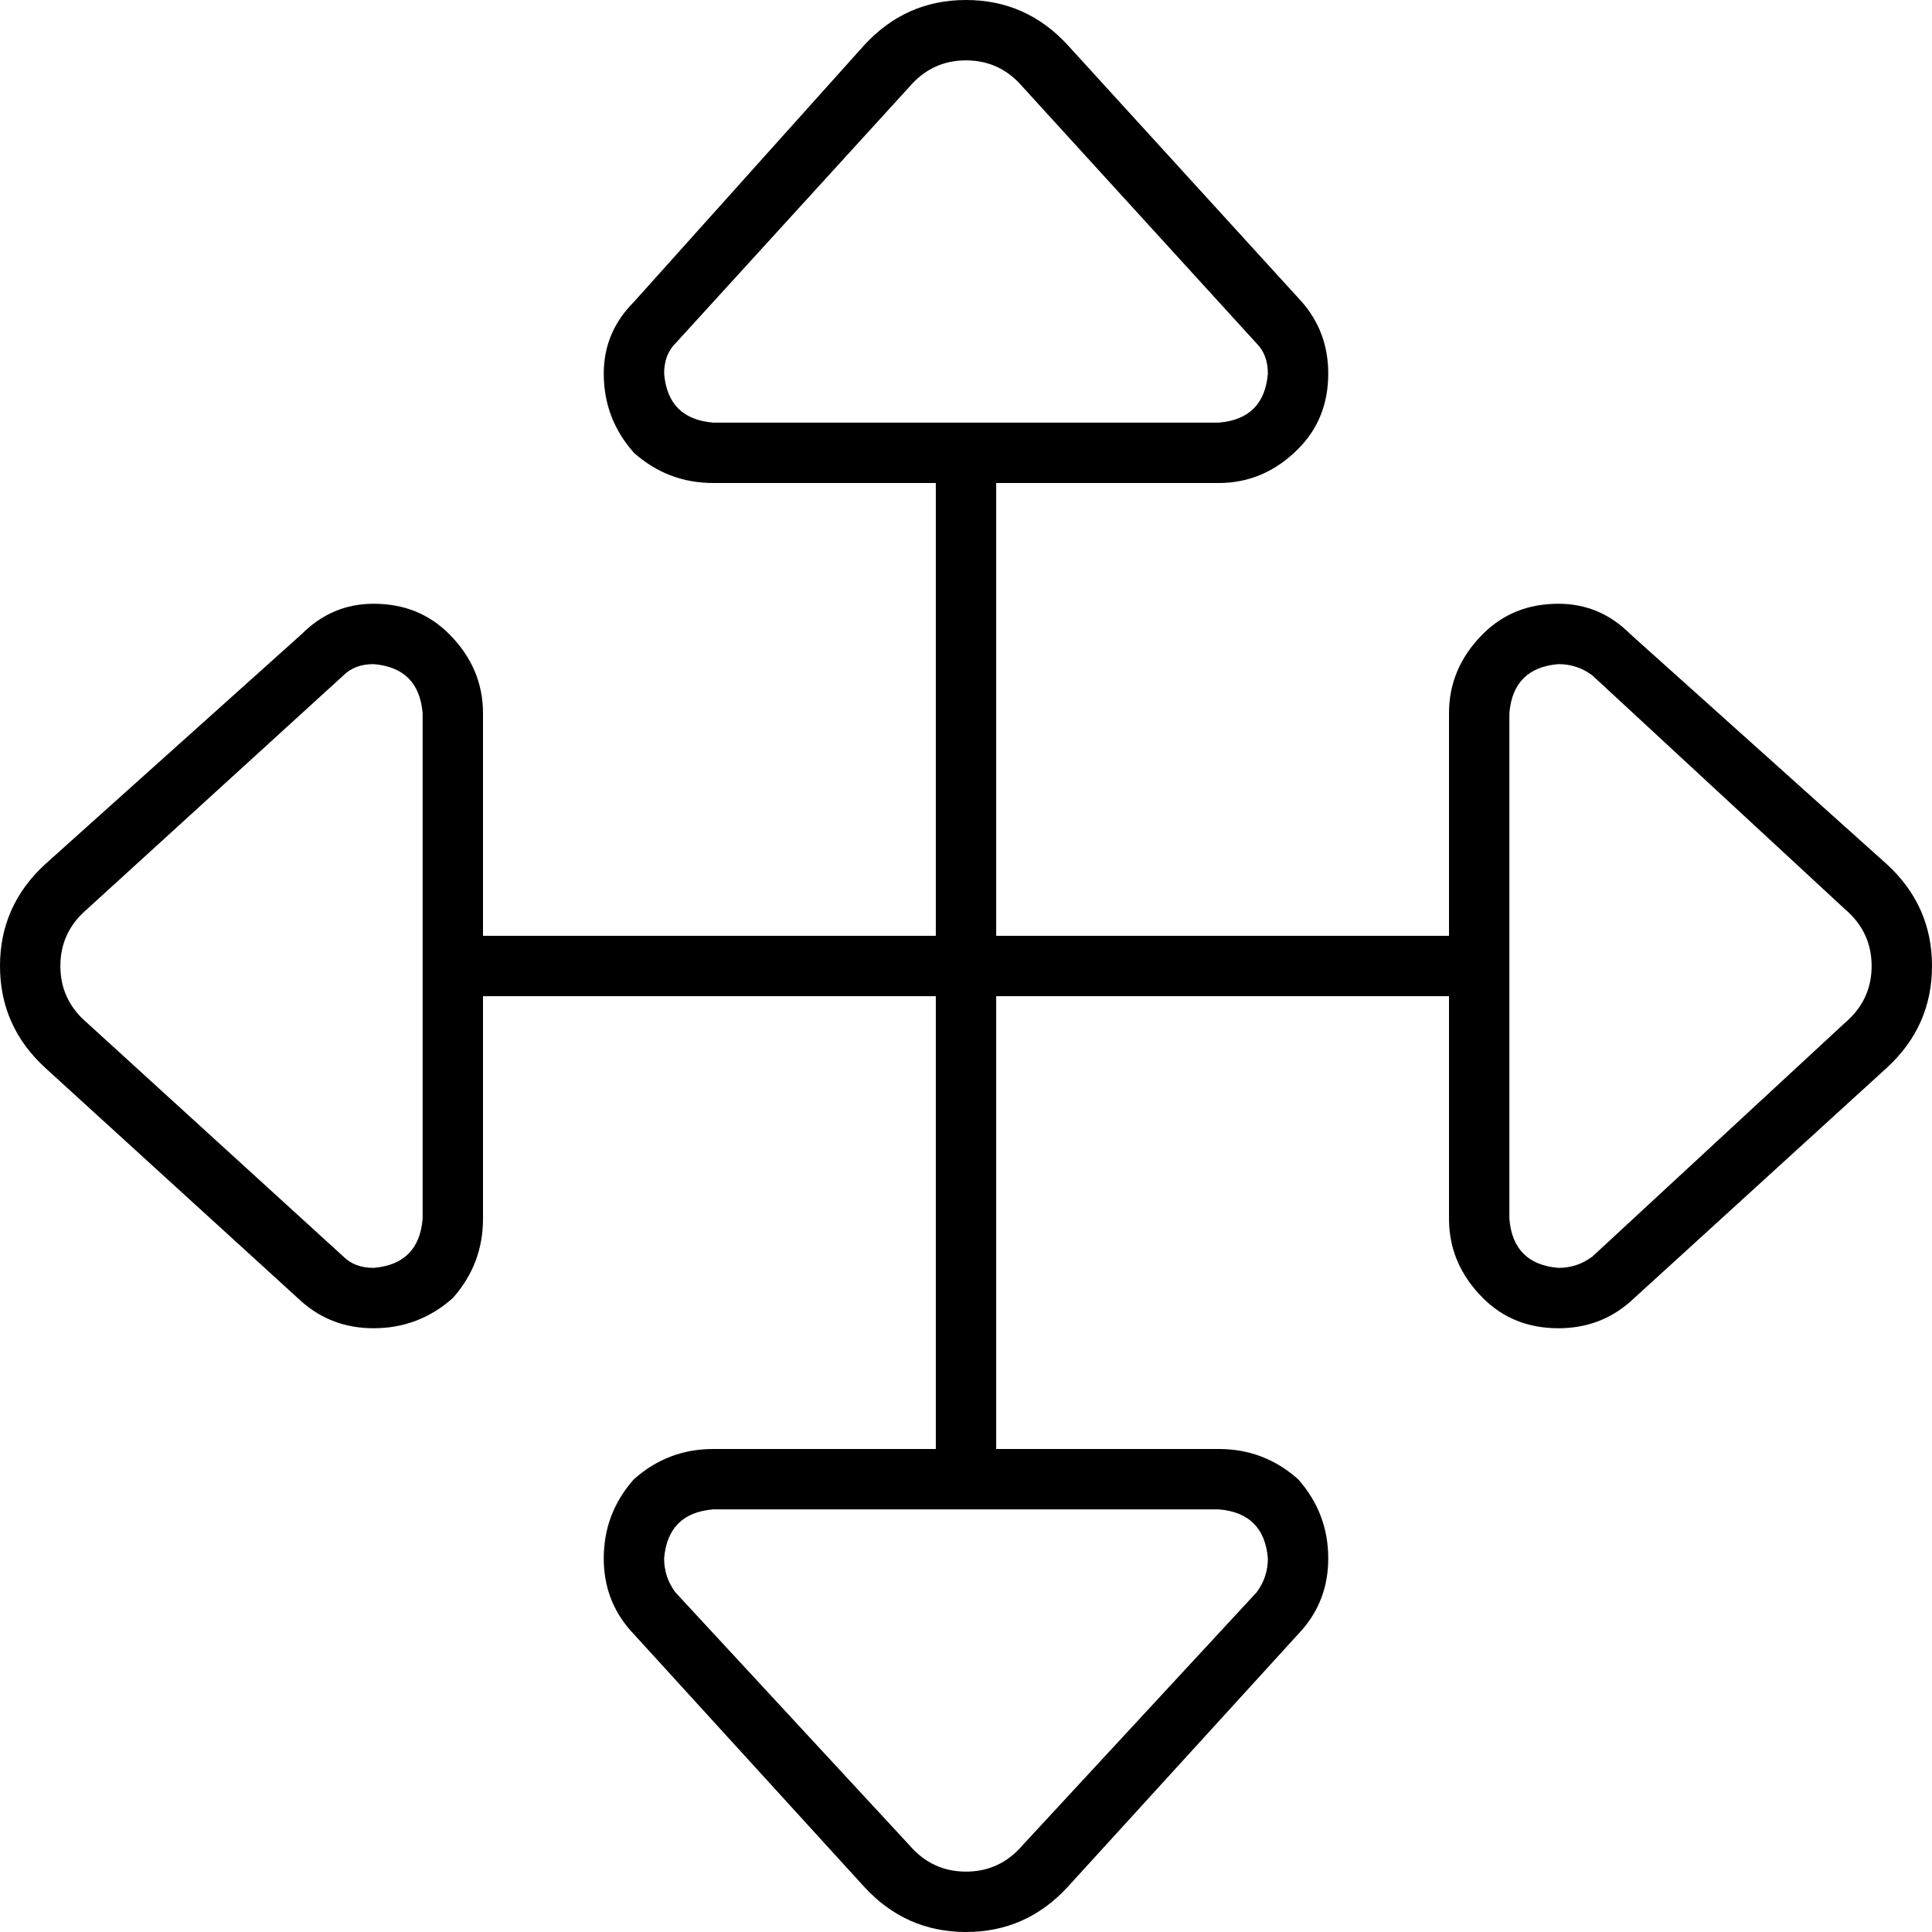 <svg viewBox="0 0 512 512">
  <path
    d="M 333 91 L 271 23 Q 265 16 256 16 Q 247 16 241 23 L 179 91 Q 176 94 176 99 Q 177 111 189 112 L 323 112 Q 335 111 336 99 Q 336 94 333 91 L 333 91 Z M 283 12 L 345 80 Q 352 88 352 99 Q 352 111 344 119 Q 335 128 323 128 L 264 128 L 264 248 L 384 248 L 384 264 L 264 264 L 264 384 L 323 384 Q 335 384 344 392 Q 352 401 352 413 Q 352 424 345 432 L 283 500 Q 272 512 256 512 Q 240 512 229 500 L 167 432 Q 160 424 160 413 Q 160 401 168 392 Q 177 384 189 384 L 248 384 L 248 264 L 128 264 L 128 323 Q 128 335 120 344 Q 111 352 99 352 Q 88 352 80 345 L 12 283 Q 0 272 0 256 Q 0 240 12 229 L 80 168 Q 88 160 99 160 Q 111 160 119 168 Q 128 177 128 189 L 128 248 L 248 248 L 248 128 L 189 128 Q 177 128 168 120 Q 160 111 160 99 Q 160 88 168 80 L 229 12 Q 240 0 256 0 Q 272 0 283 12 L 283 12 Z M 271 489 L 333 422 Q 336 418 336 413 Q 335 401 323 400 L 189 400 Q 177 401 176 413 Q 176 418 179 422 L 241 489 Q 247 496 256 496 Q 265 496 271 489 L 271 489 Z M 489 271 Q 496 265 496 256 Q 496 247 489 241 L 422 179 Q 418 176 413 176 Q 401 177 400 189 L 400 323 Q 401 335 413 336 Q 418 336 422 333 L 489 271 L 489 271 Z M 432 345 Q 424 352 413 352 Q 401 352 393 344 Q 384 335 384 323 L 384 189 Q 384 177 393 168 Q 401 160 413 160 Q 424 160 432 168 L 500 229 Q 512 240 512 256 Q 512 272 500 283 L 432 345 L 432 345 Z M 91 333 Q 94 336 99 336 Q 111 335 112 323 L 112 189 Q 111 177 99 176 Q 94 176 91 179 L 23 241 Q 16 247 16 256 Q 16 265 23 271 L 91 333 L 91 333 Z"
  />
</svg>